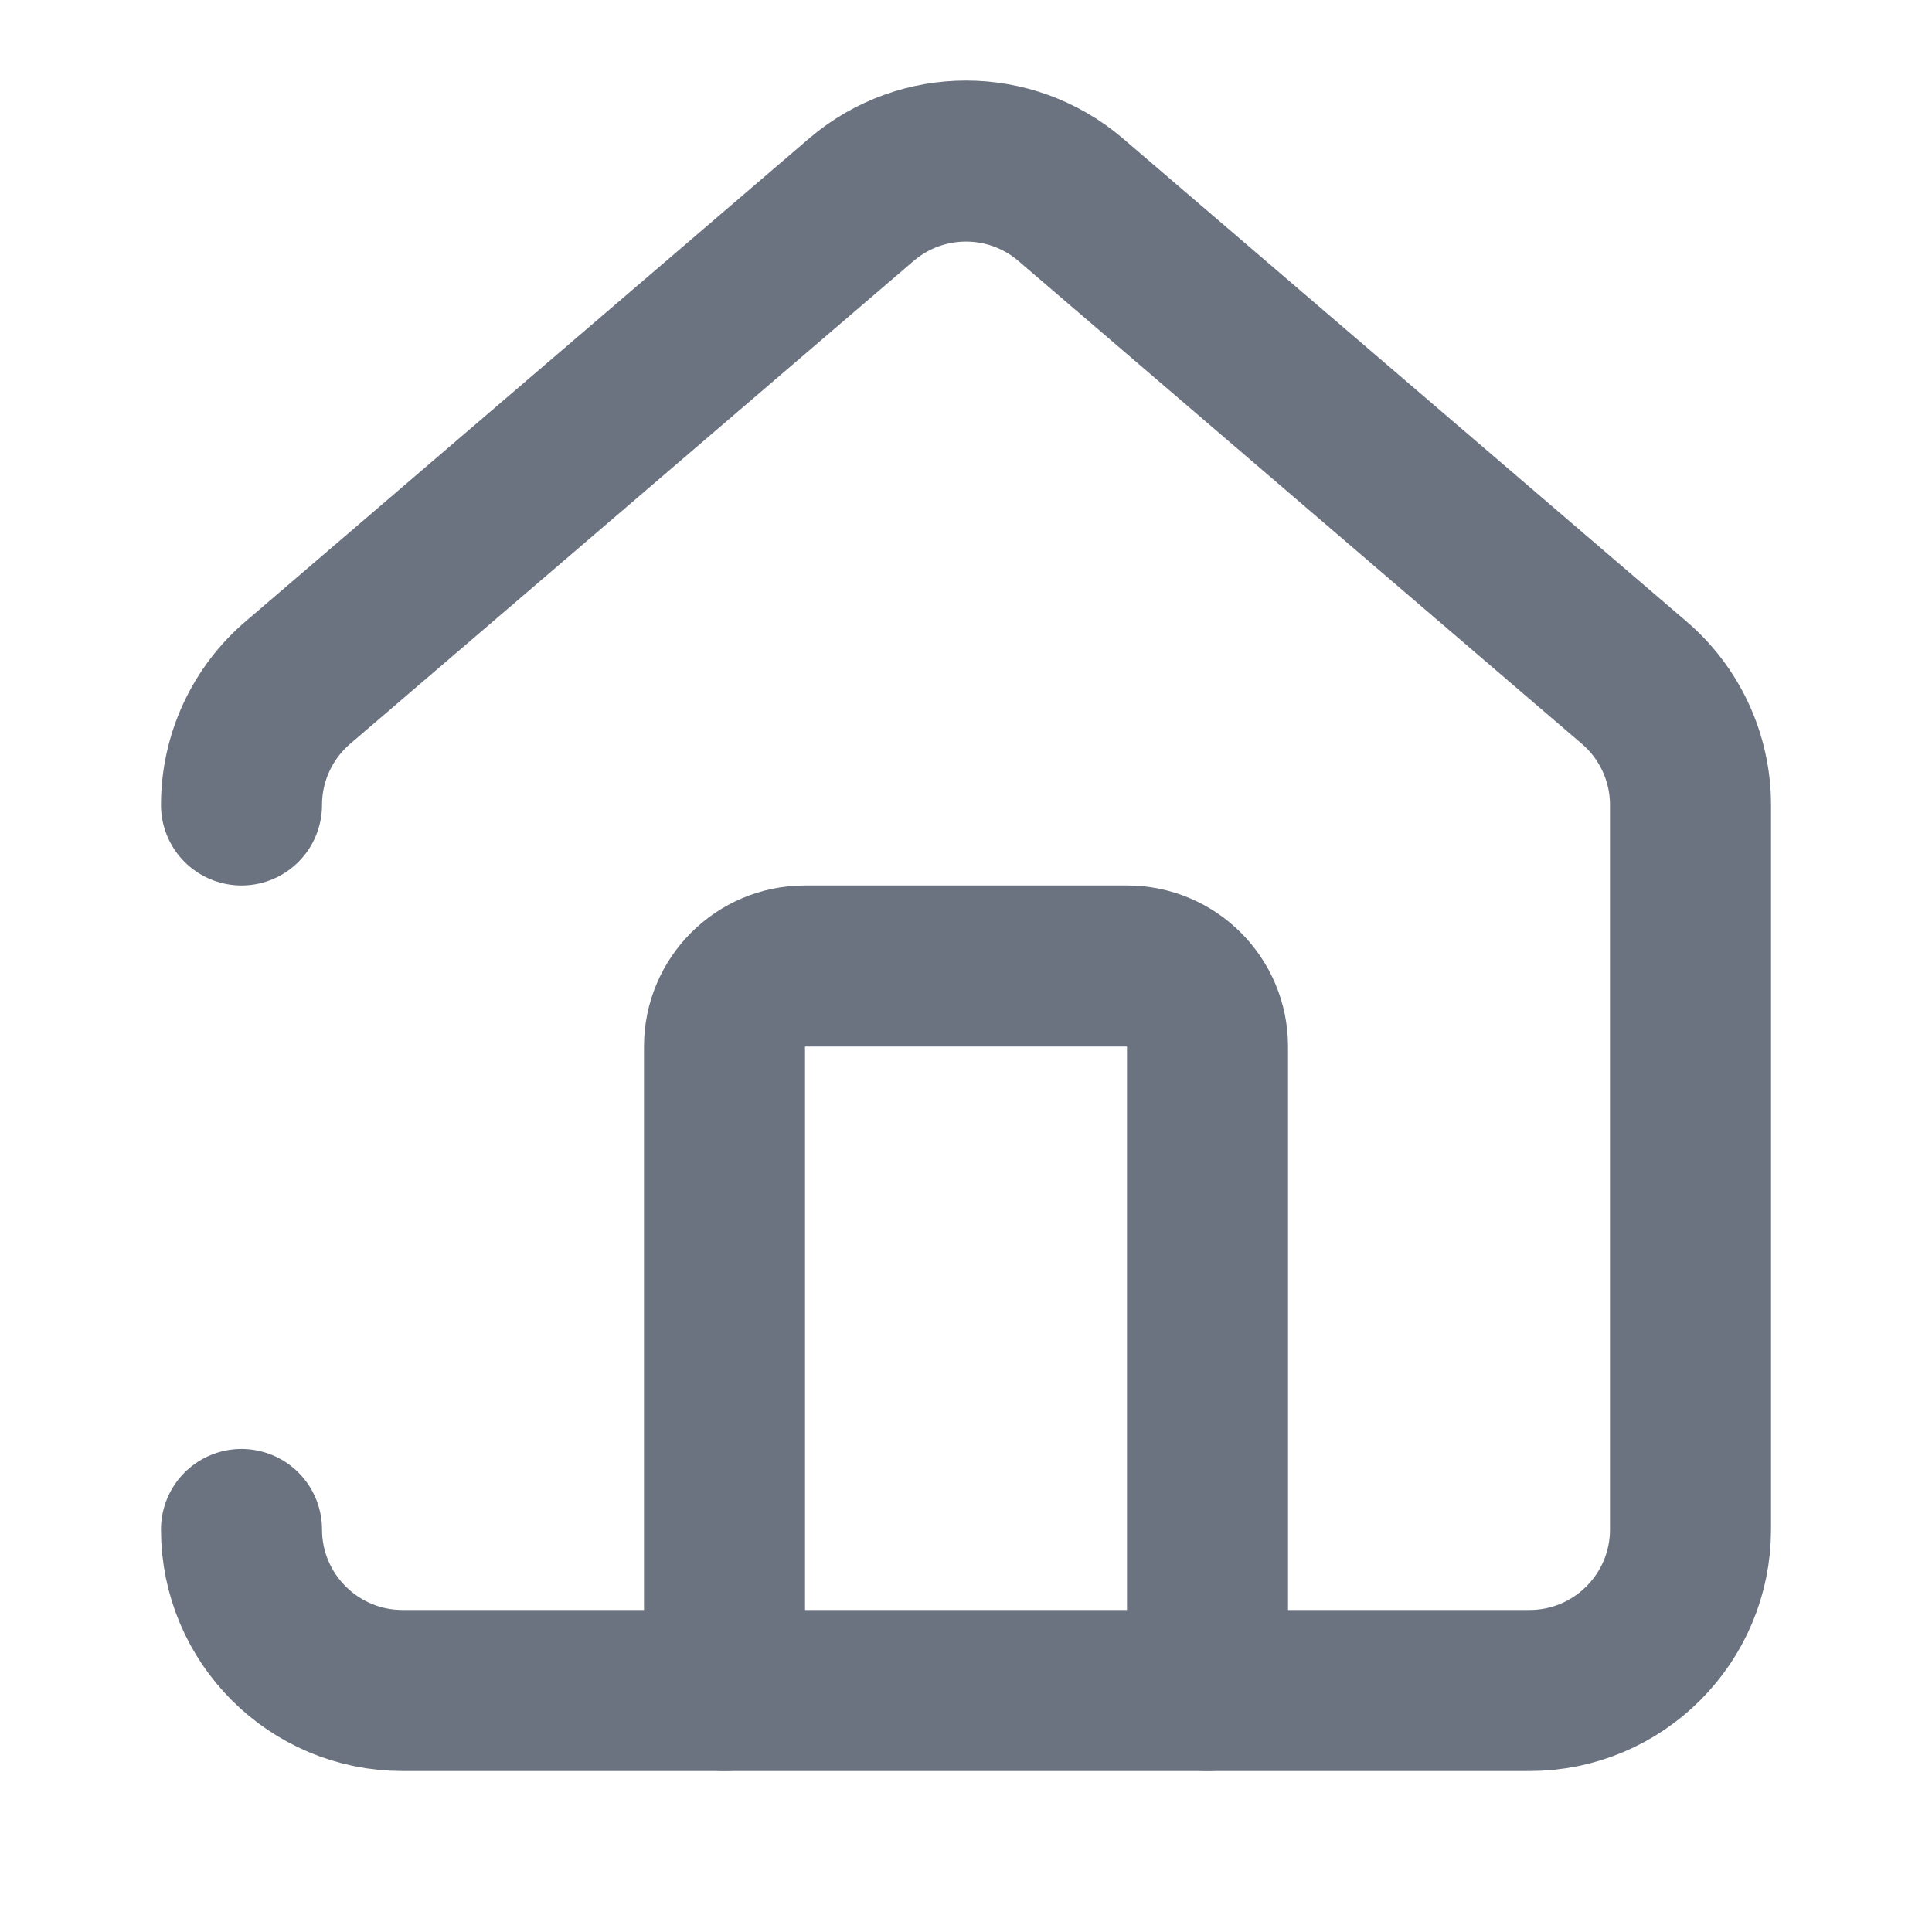 <svg width="20" height="20" viewBox="0 0 20 20" fill="none" xmlns="http://www.w3.org/2000/svg">
<path d="M12.5 17.5V10.833C12.5 10.373 12.127 10 11.667 10H8.333C7.873 10 7.5 10.373 7.5 10.833V17.5" stroke="#6B7280" stroke-width="1.667" stroke-linecap="round" stroke-linejoin="round"/>
<path d="M2.5 8.333C2.5 7.843 2.716 7.377 3.091 7.06L8.924 2.061C9.545 1.536 10.455 1.536 11.076 2.061L16.909 7.06C17.284 7.377 17.5 7.843 17.5 8.333V15.833C17.5 16.753 16.753 17.5 15.833 17.5H4.167C3.247 17.5 2.5 16.753 2.5 15.833" stroke="#6B7280" stroke-width="1.667" stroke-linecap="round" stroke-linejoin="round"/>
</svg>
